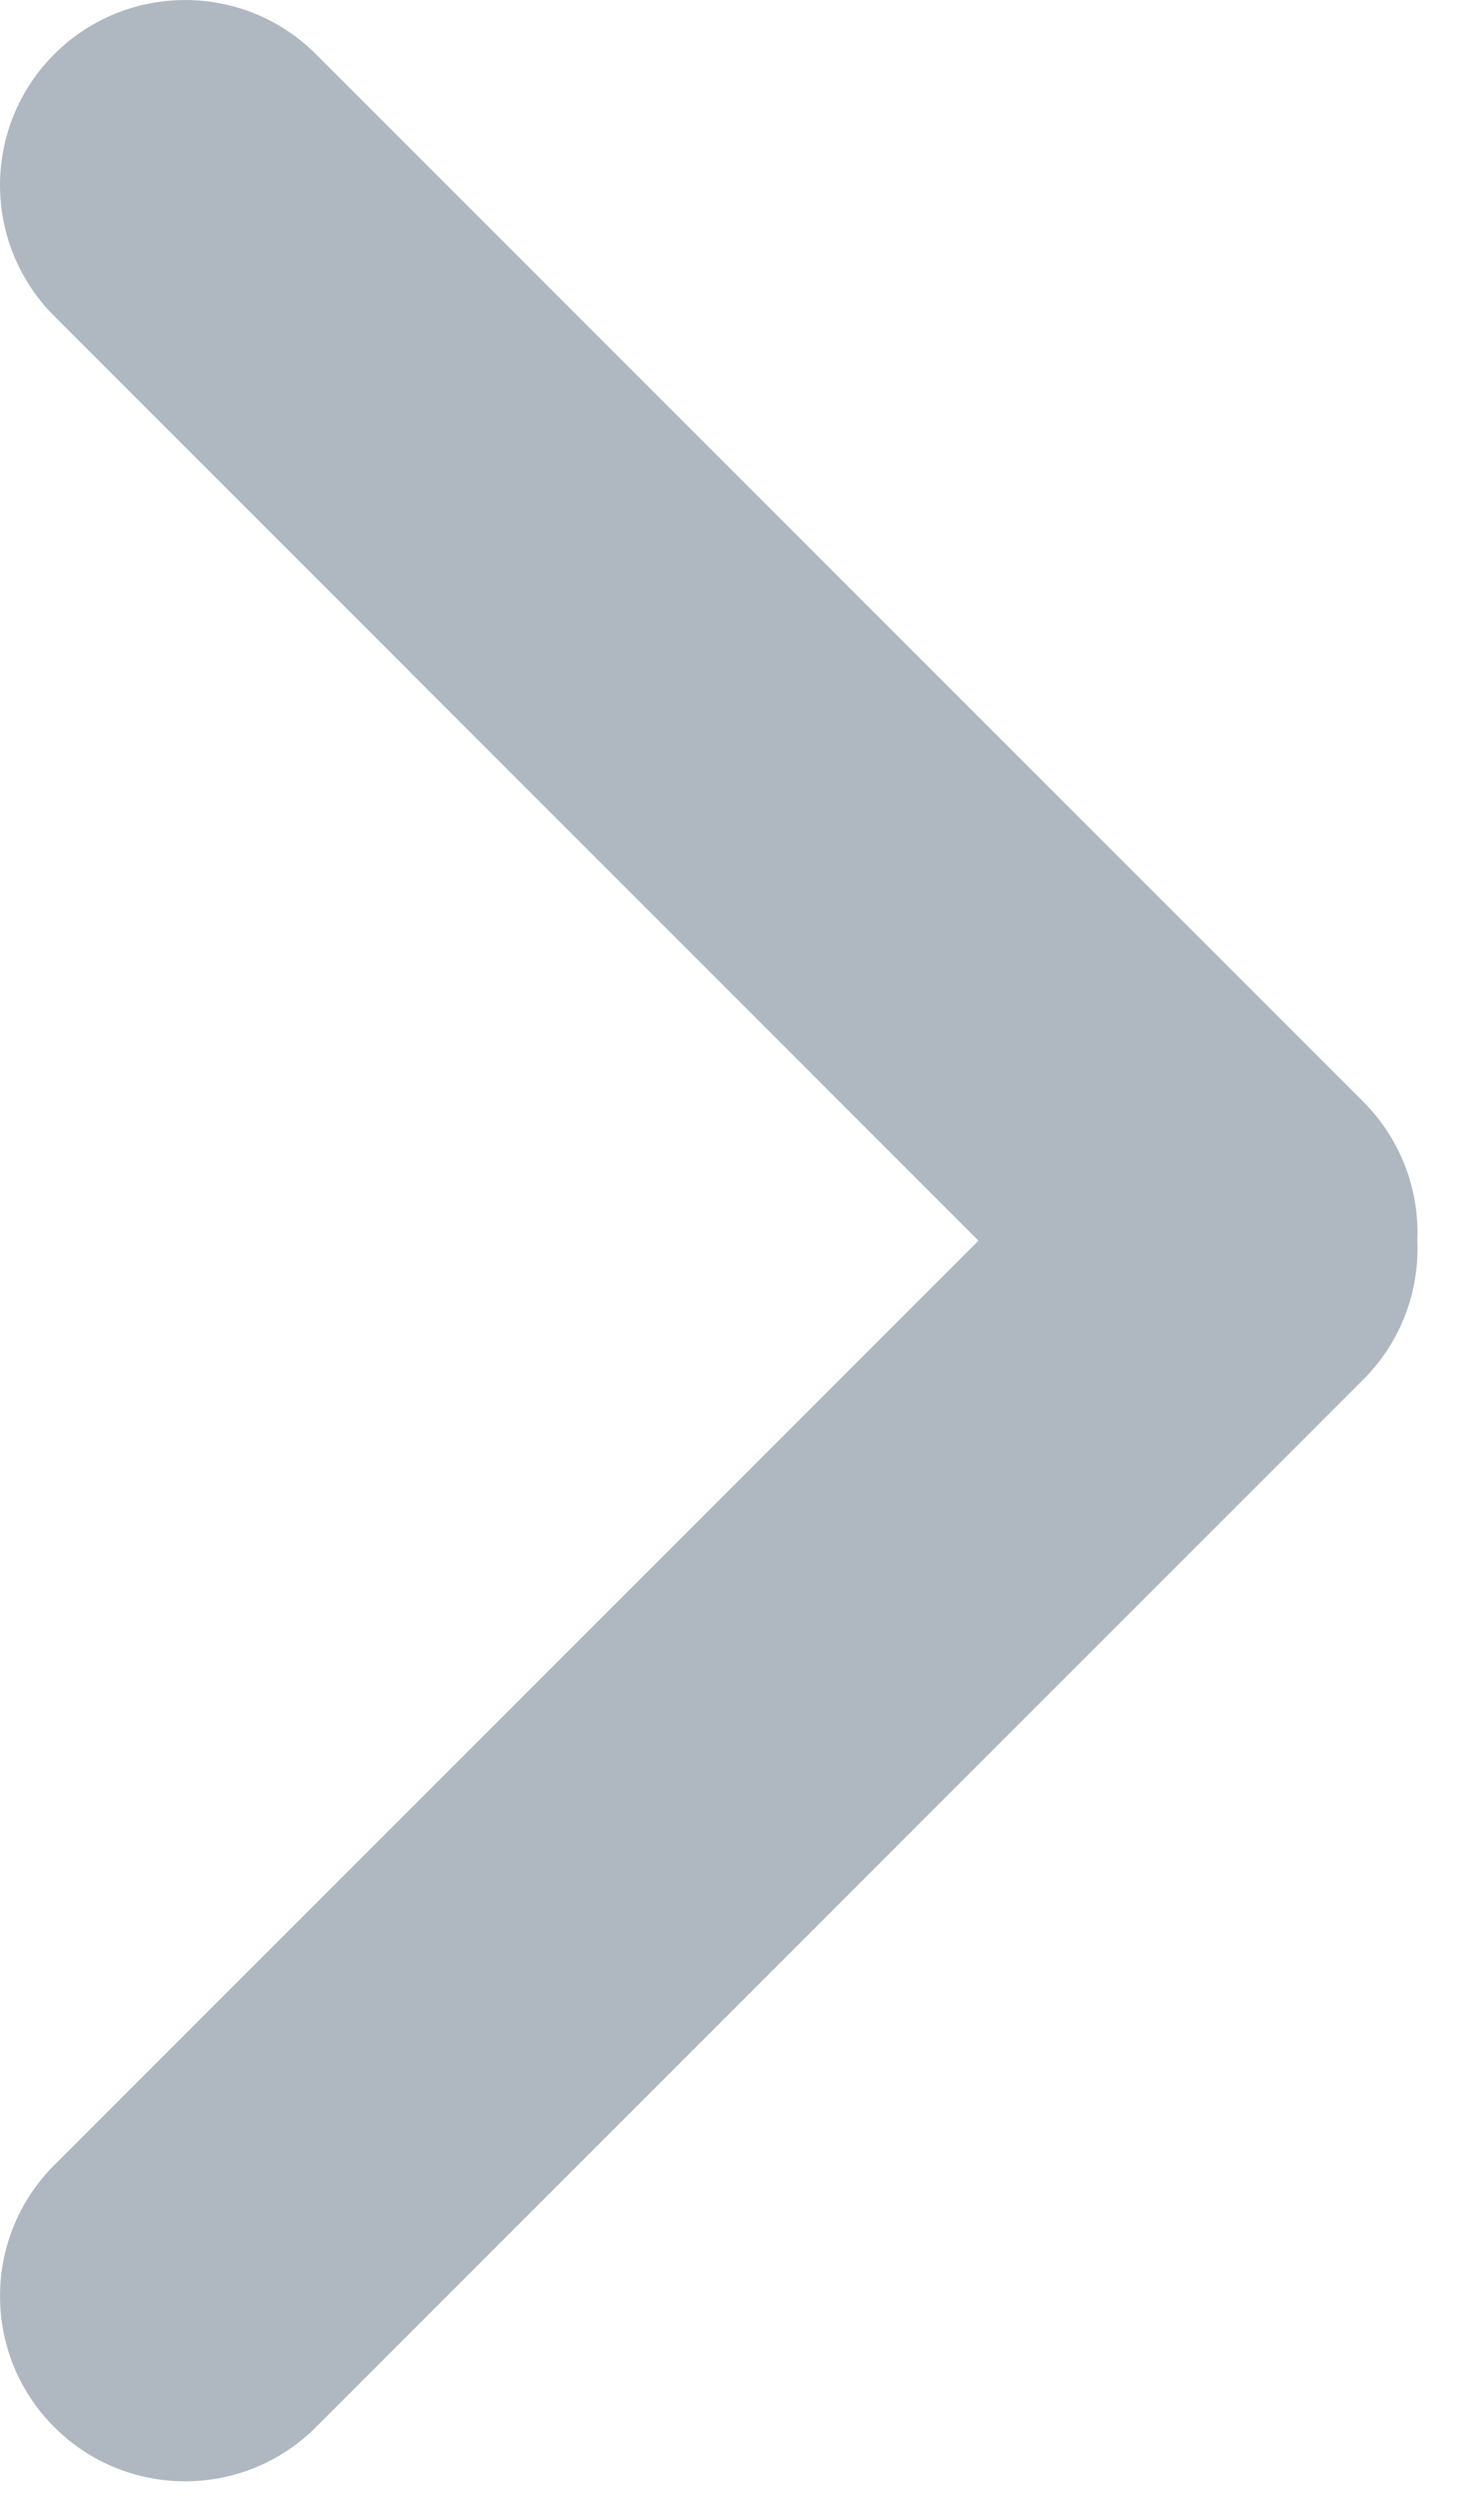 <svg width="16" height="27" viewBox="0 0 16 27" fill="none" xmlns="http://www.w3.org/2000/svg">
<path fill-rule="evenodd" clip-rule="evenodd" d="M0.586 0.586C-0.195 1.367 -0.195 2.633 0.586 3.414L10.571 13.4L0.586 23.385C-0.195 24.166 -0.195 25.433 0.586 26.214C1.367 26.995 2.633 26.995 3.414 26.214L14.728 14.9C15.14 14.488 15.335 13.94 15.312 13.4C15.335 12.86 15.14 12.312 14.728 11.899L3.414 0.586C2.633 -0.195 1.367 -0.195 0.586 0.586Z" fill="#AFB7C1"/>
</svg>
